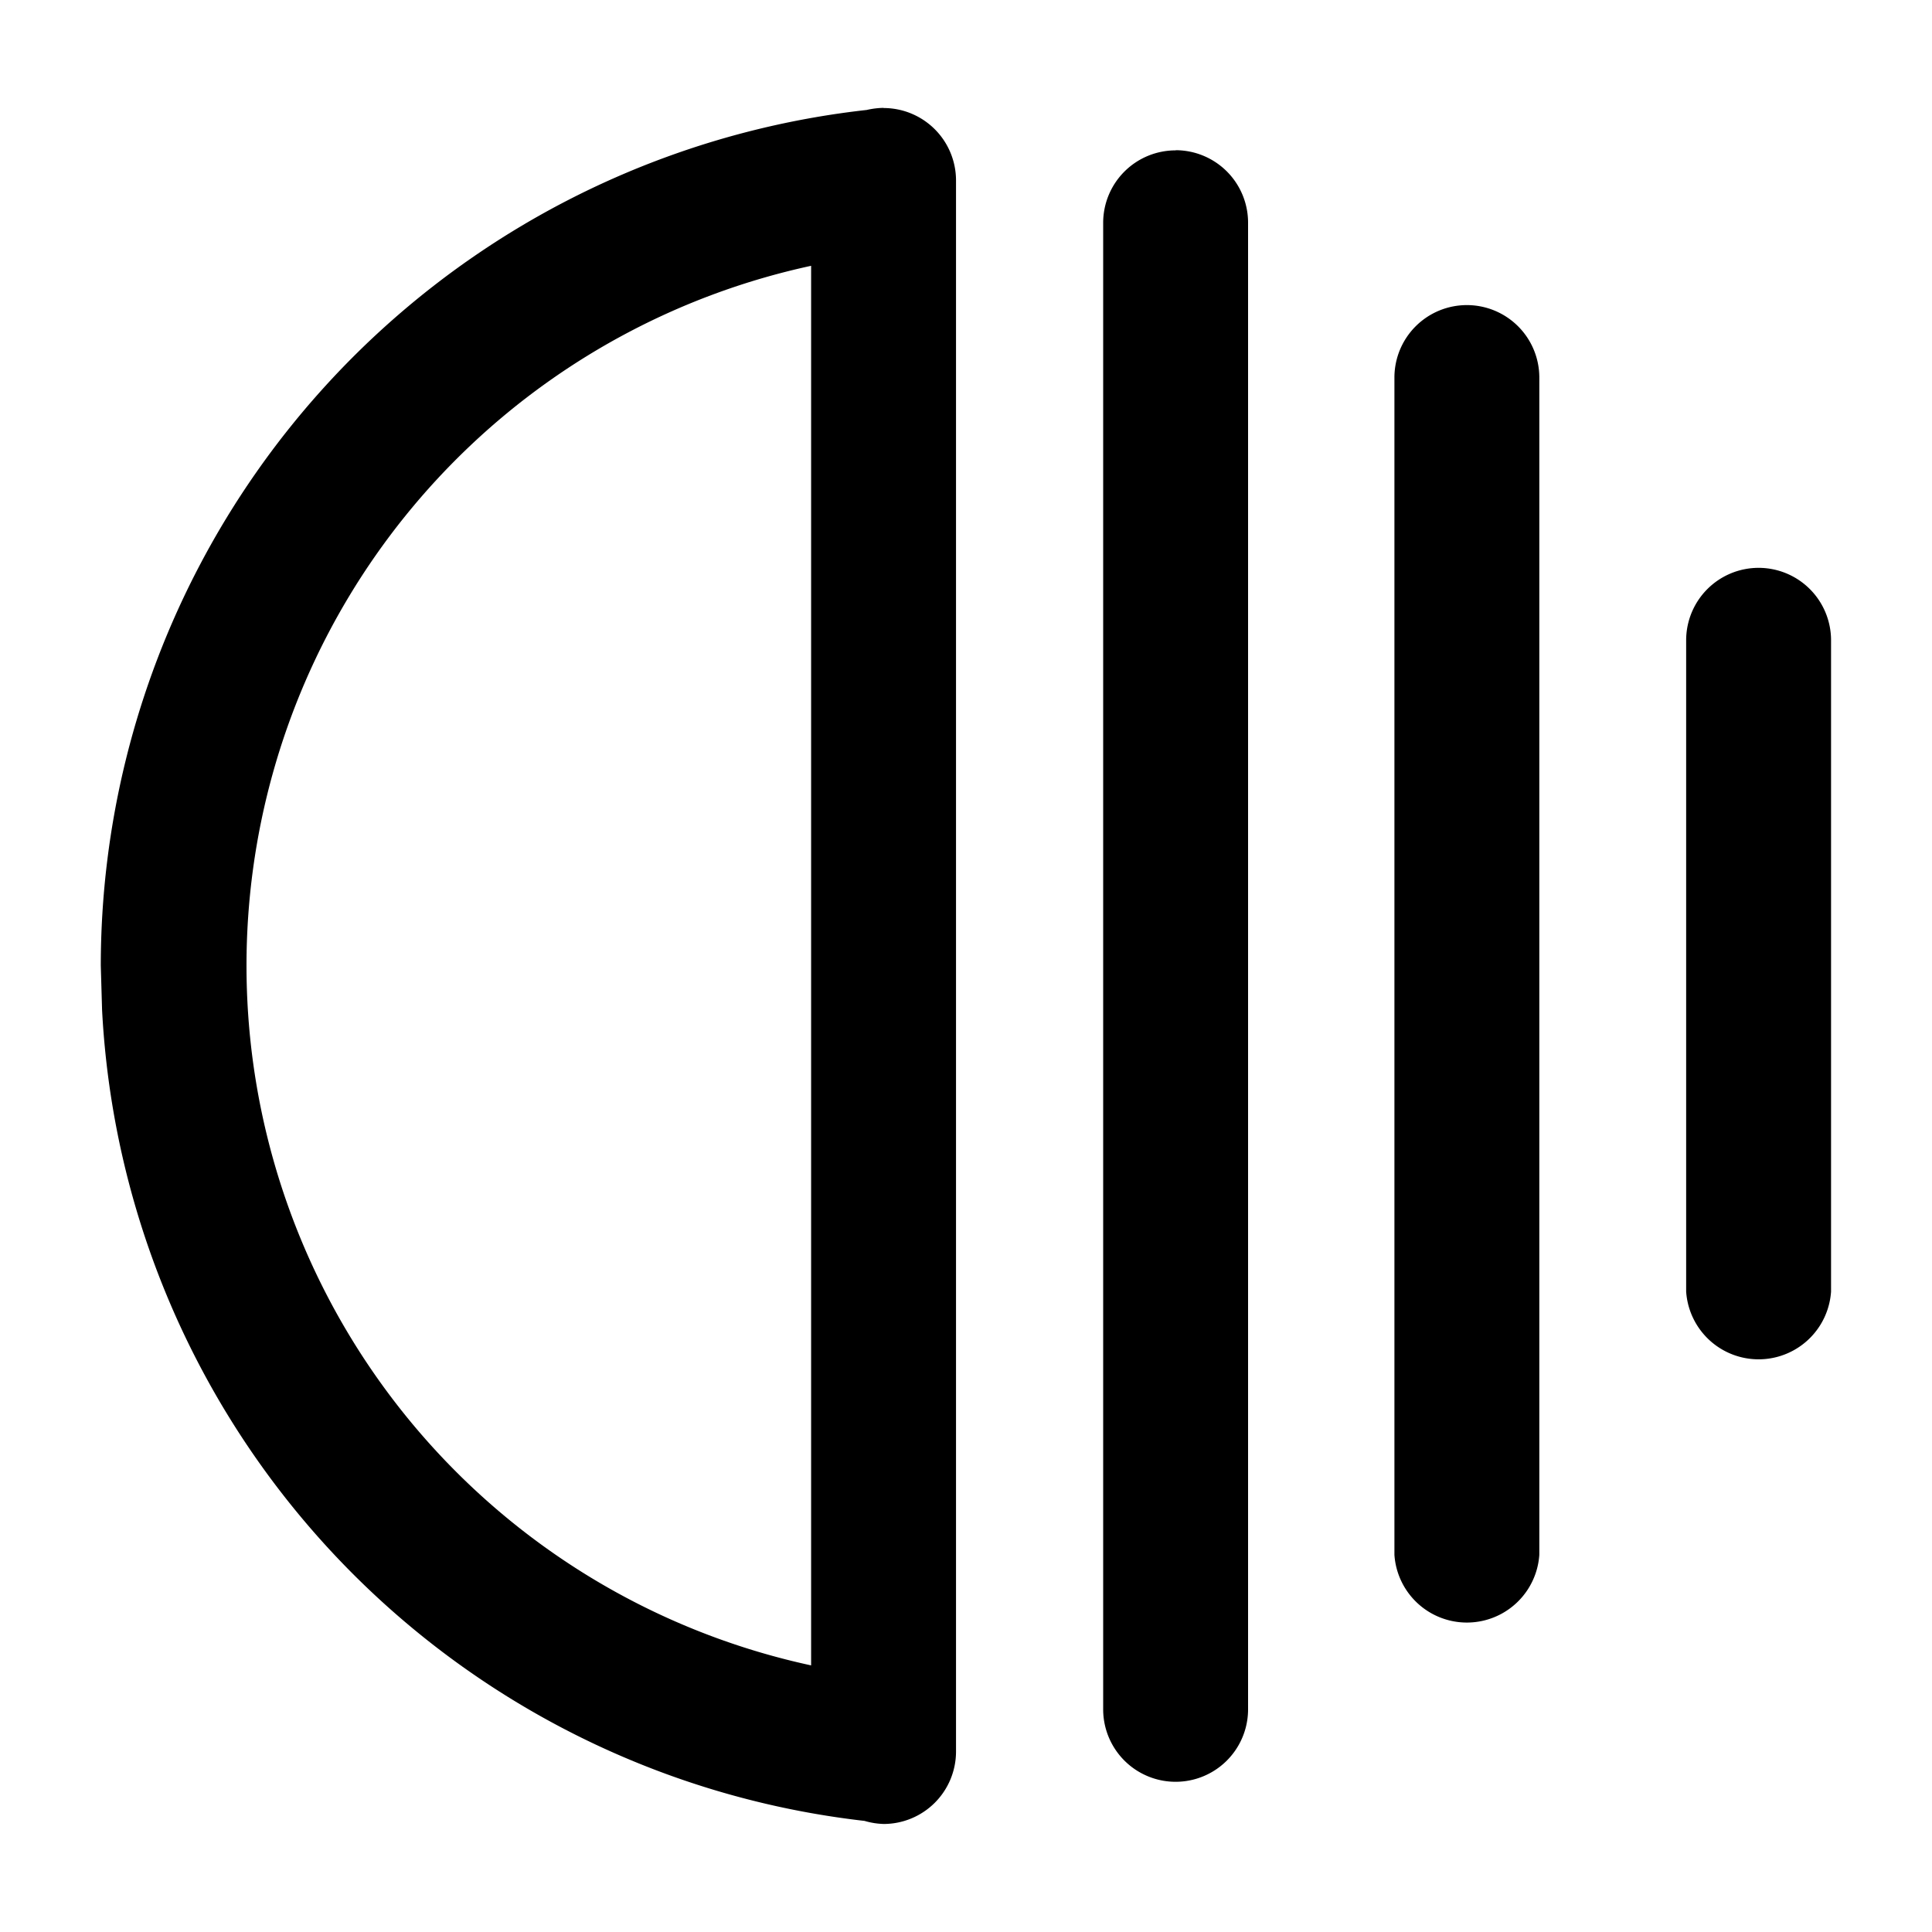 <svg xmlns="http://www.w3.org/2000/svg" width="12" height="12" viewBox="0 0 12 12"><g fill="none"><g clip-path="url(#svgID0)"><path fill="currentColor" d="M5.488.67a.5.5 0 00-.105.013A5.35 5.35 0 00.626 5.998l.008.275A5.35 5.35 0 005.37 11.31q.057.017.118.019a.45.45 0 00.45-.45V1.121a.45.45 0 00-.45-.45m1.814.263a.45.45 0 00-.45.45v9.233a.45.45 0 00.9 0V1.383a.45.45 0 00-.45-.45m-2.264 9.411a4.447 4.447 0 010-8.693zm4.073-8.449a.45.45 0 00-.45.45v7.312a.451.451 0 00.9 0V2.345a.45.45 0 00-.45-.45m1.812 1.632a.45.45 0 00-.45.45v4.045a.451.451 0 00.9 0V3.977a.45.45 0 00-.45-.45"/></g><defs><clipPath id="svgID0"><path fill="#fff" d="M12 0H0v12h12z"/></clipPath></defs></g></svg>